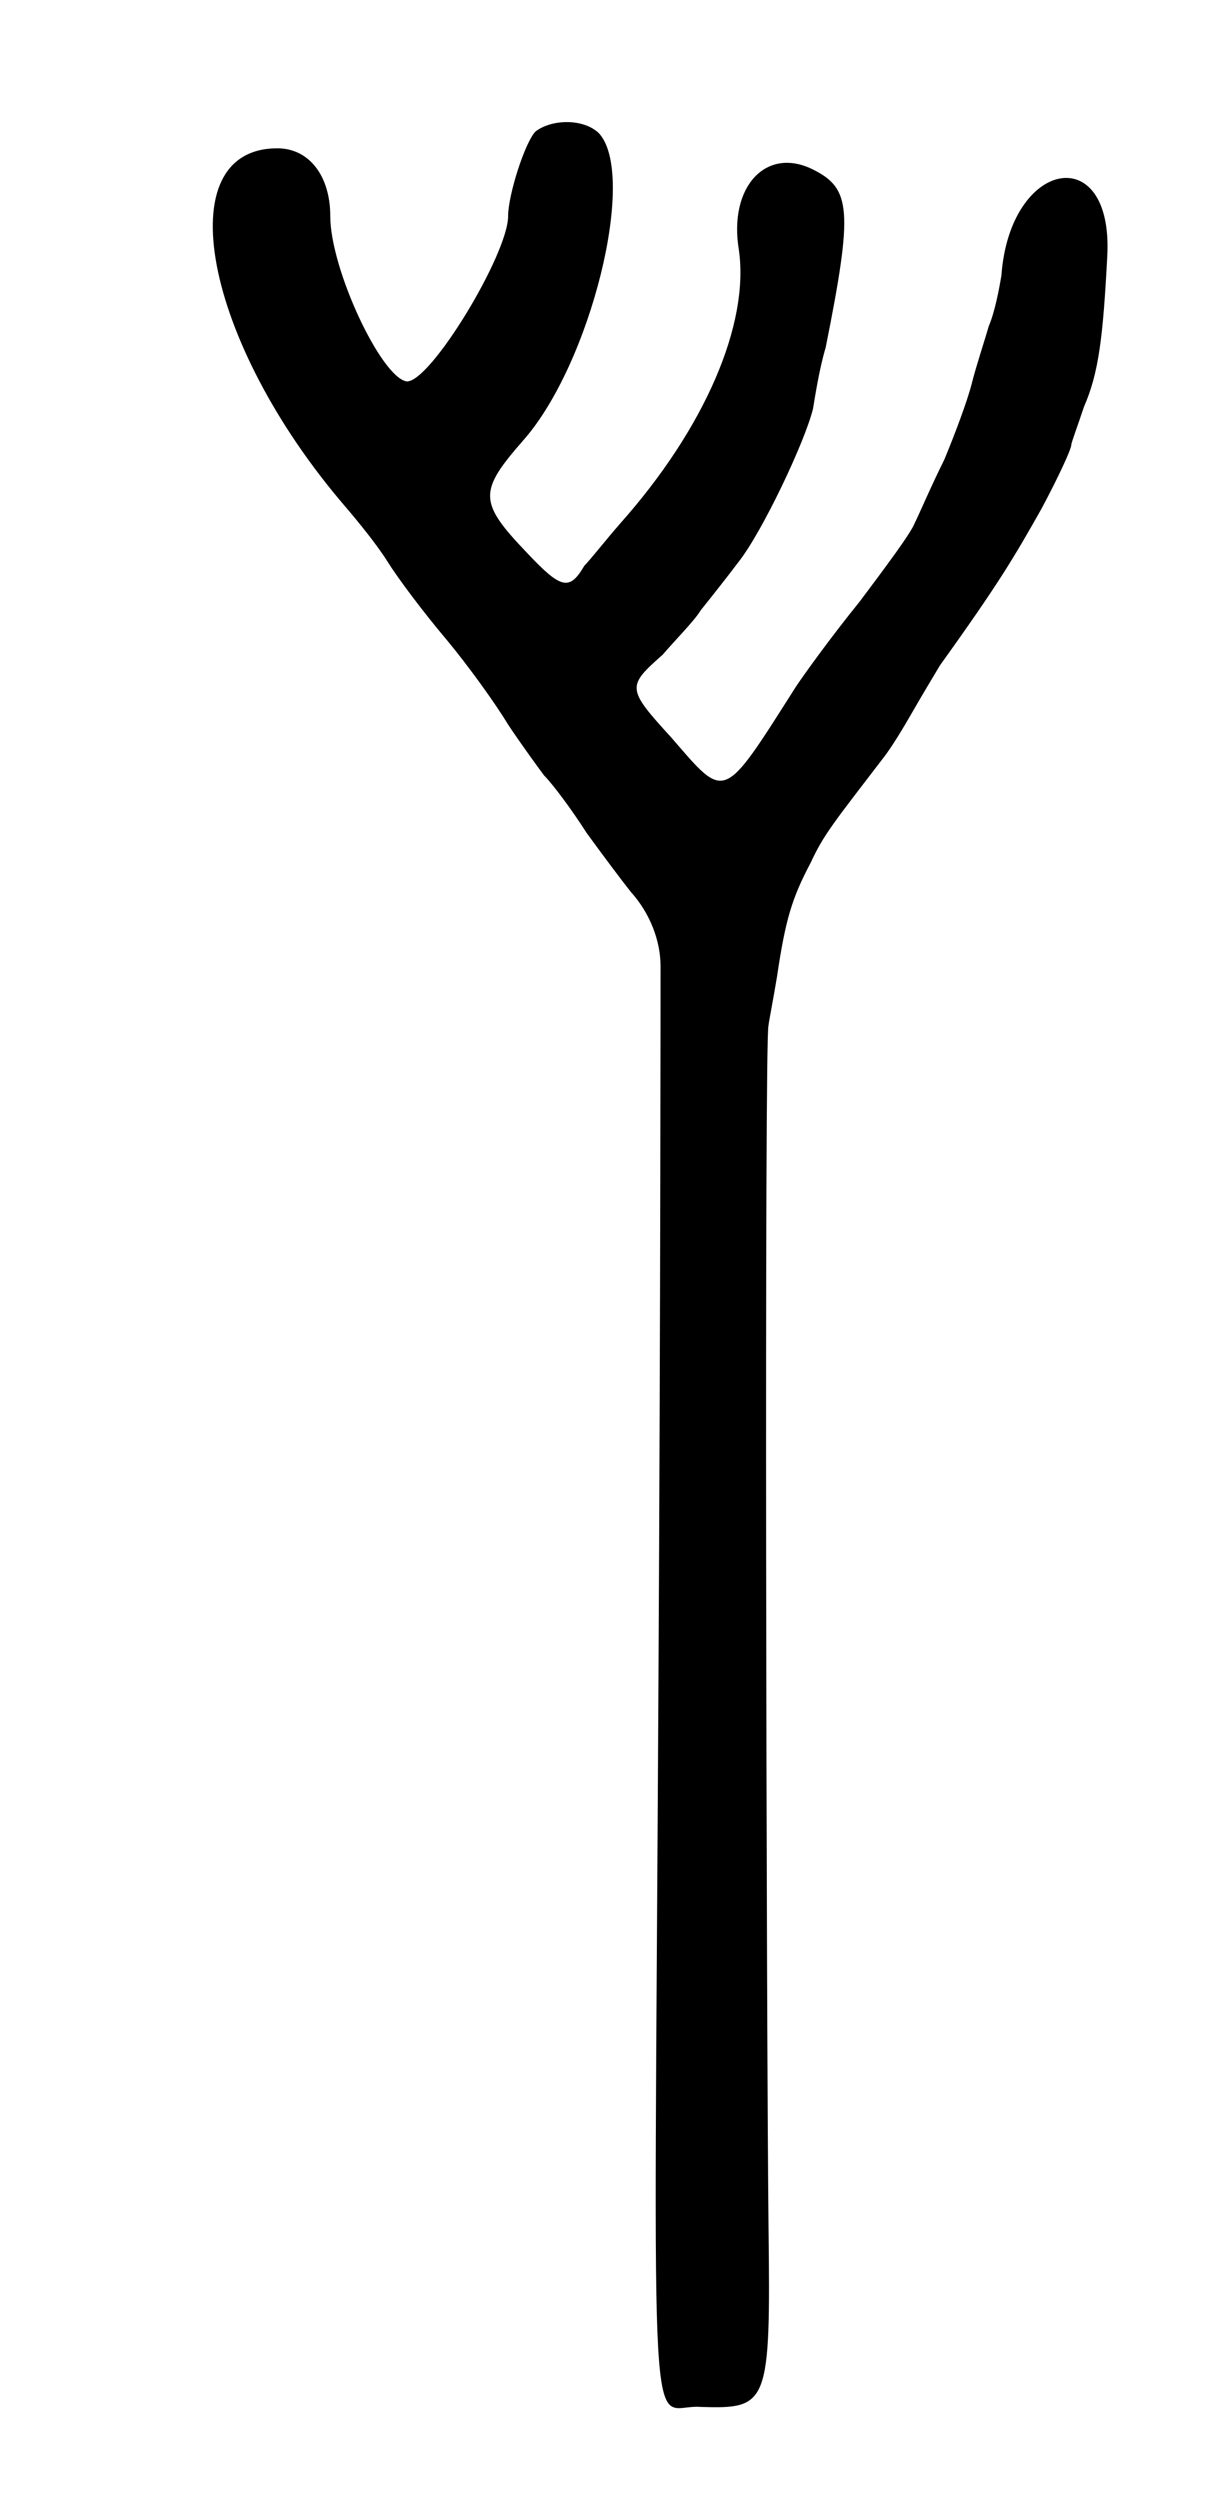 <?xml version="1.0" standalone="no"?>
<!DOCTYPE svg PUBLIC "-//W3C//DTD SVG 20010904//EN"
 "http://www.w3.org/TR/2001/REC-SVG-20010904/DTD/svg10.dtd">
<svg version="1.0" xmlns="http://www.w3.org/2000/svg"
 width="286pt" height="590pt" viewBox="0 0 286 590"
 preserveAspectRatio="xMidYMid meet">
<g transform="translate(0,590) scale(0.5,-0.5)"
fill="#000000" stroke="none">
<path d="M253 1118 c-5 -5 -13 -30 -13 -40 0 -18 -37 -79 -48 -78 -12 2 -36
53 -36 78 0 19 -10 32 -25 32 -52 0 -35 -91 32 -169 6 -7 15 -18 20 -26 5 -8
17 -24 28 -37 10 -12 23 -30 29 -40 6 -9 14 -20 17 -24 4 -4 13 -16 20 -27 8
-11 17 -23 21 -28 9 -10 14 -23 14 -35 0 -5 0 -158 -1 -340 -2 -381 -5 -338
20 -340 32 -1 33 1 32 85 -1 94 -2 564 0 567 0 1 2 11 4 23 4 27 7 37 16 54 6
13 11 19 34 49 4 5 10 15 14 22 4 7 10 17 13 22 28 39 35 51 48 74 8 15 14 28
14 30 0 1 3 9 6 18 7 16 9 33 11 71 3 55 -46 46 -50 -9 -1 -6 -3 -17 -6 -24
-2 -7 -6 -19 -8 -27 -2 -8 -8 -24 -13 -36 -6 -12 -12 -26 -14 -30 -2 -5 -14
-21 -26 -37 -13 -16 -26 -34 -30 -40 -35 -55 -33 -54 -59 -24 -21 23 -21 24
-4 39 6 7 15 16 18 21 4 5 12 15 18 23 11 14 31 56 35 72 1 6 3 19 6 29 13 65
12 75 -6 84 -22 11 -40 -8 -35 -38 5 -35 -16 -84 -56 -129 -7 -8 -14 -17 -17
-20 -7 -12 -11 -11 -27 6 -23 24 -23 29 -2 53 32 36 54 125 36 145 -7 7 -22 7
-30 1z"/>
</g>
</svg>
